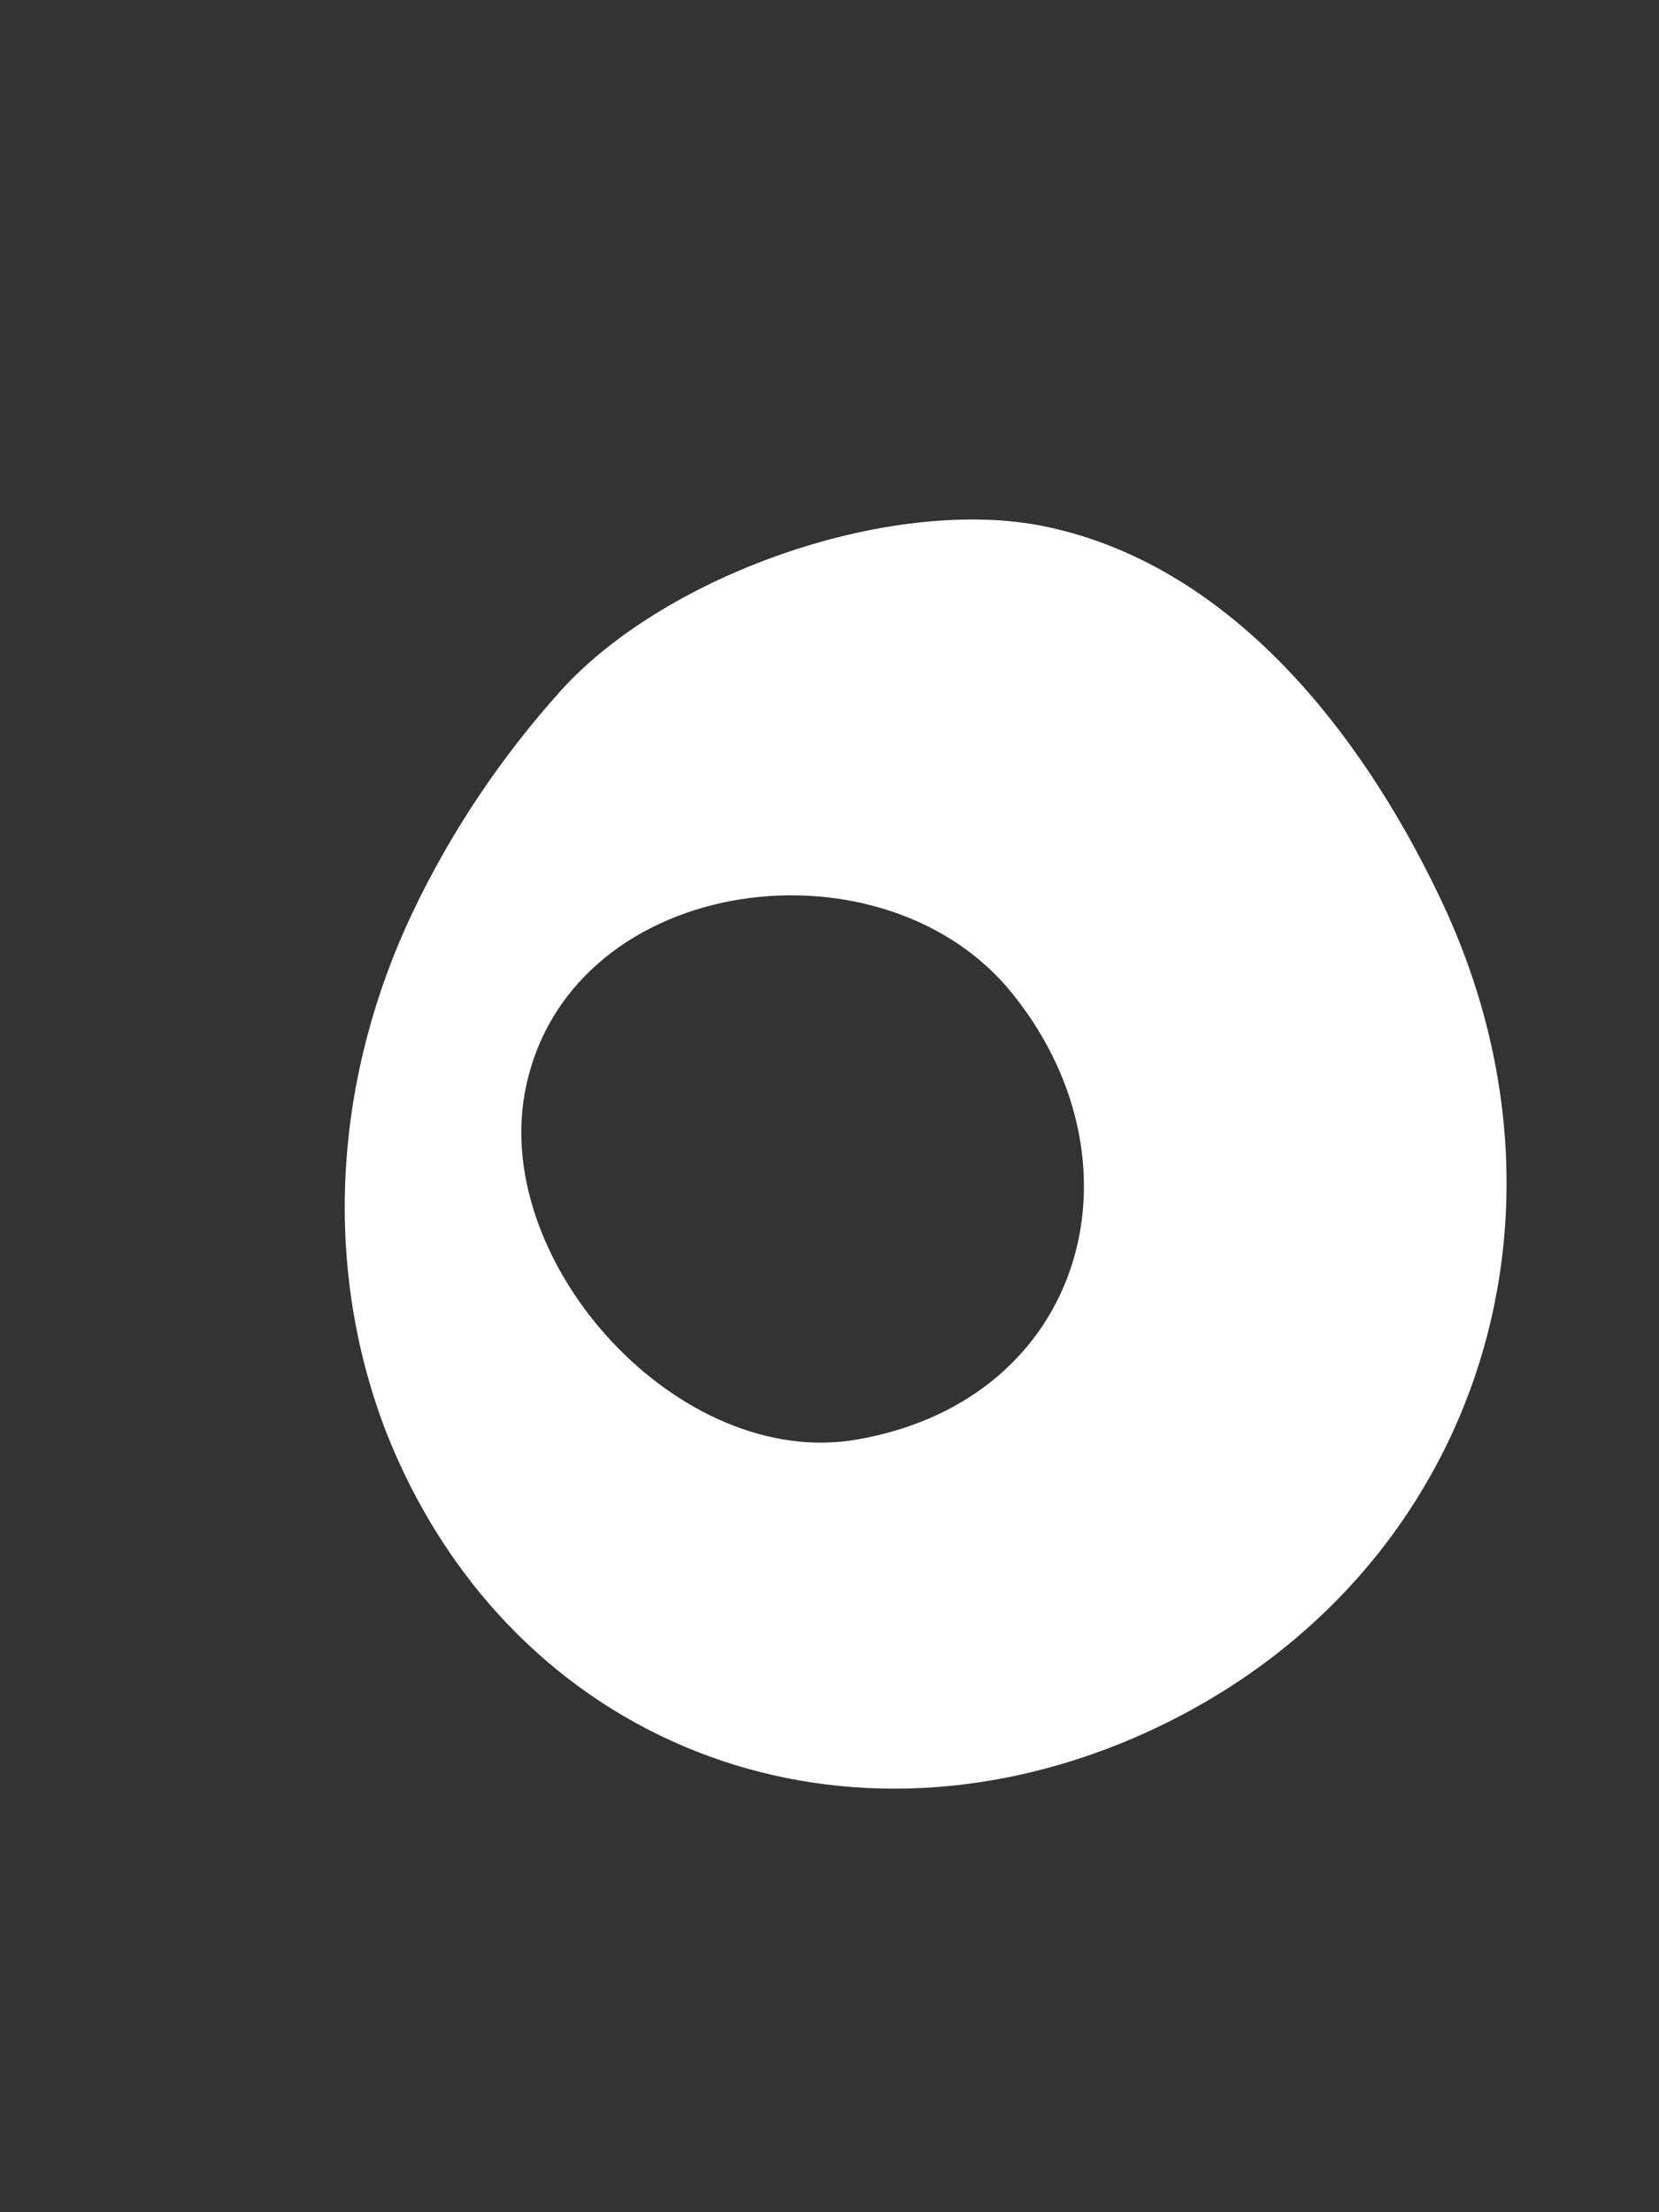 <svg width="3" height="4" viewBox="0 0 3 4" fill="none" xmlns="http://www.w3.org/2000/svg">
<rect x="0" y="0" width="3" height="4" fill="#333333" stroke="none"/>
<path d="M2.025 3.153C2.645 2.902 2.897 2.225 2.6 1.615C2.461 1.326 2.231 1.03 1.904 0.955C1.626 0.89 1.207 1.035 1.014 1.249C0.907 1.368 0.816 1.503 0.746 1.65C0.607 1.943 0.58 2.279 0.697 2.586C0.912 3.136 1.48 3.372 2.025 3.153ZM0.949 1.976C1.021 1.585 1.581 1.505 1.822 1.786C2.082 2.095 1.966 2.531 1.549 2.603C1.23 2.658 0.892 2.289 0.949 1.976Z" fill="white"/>
</svg>
